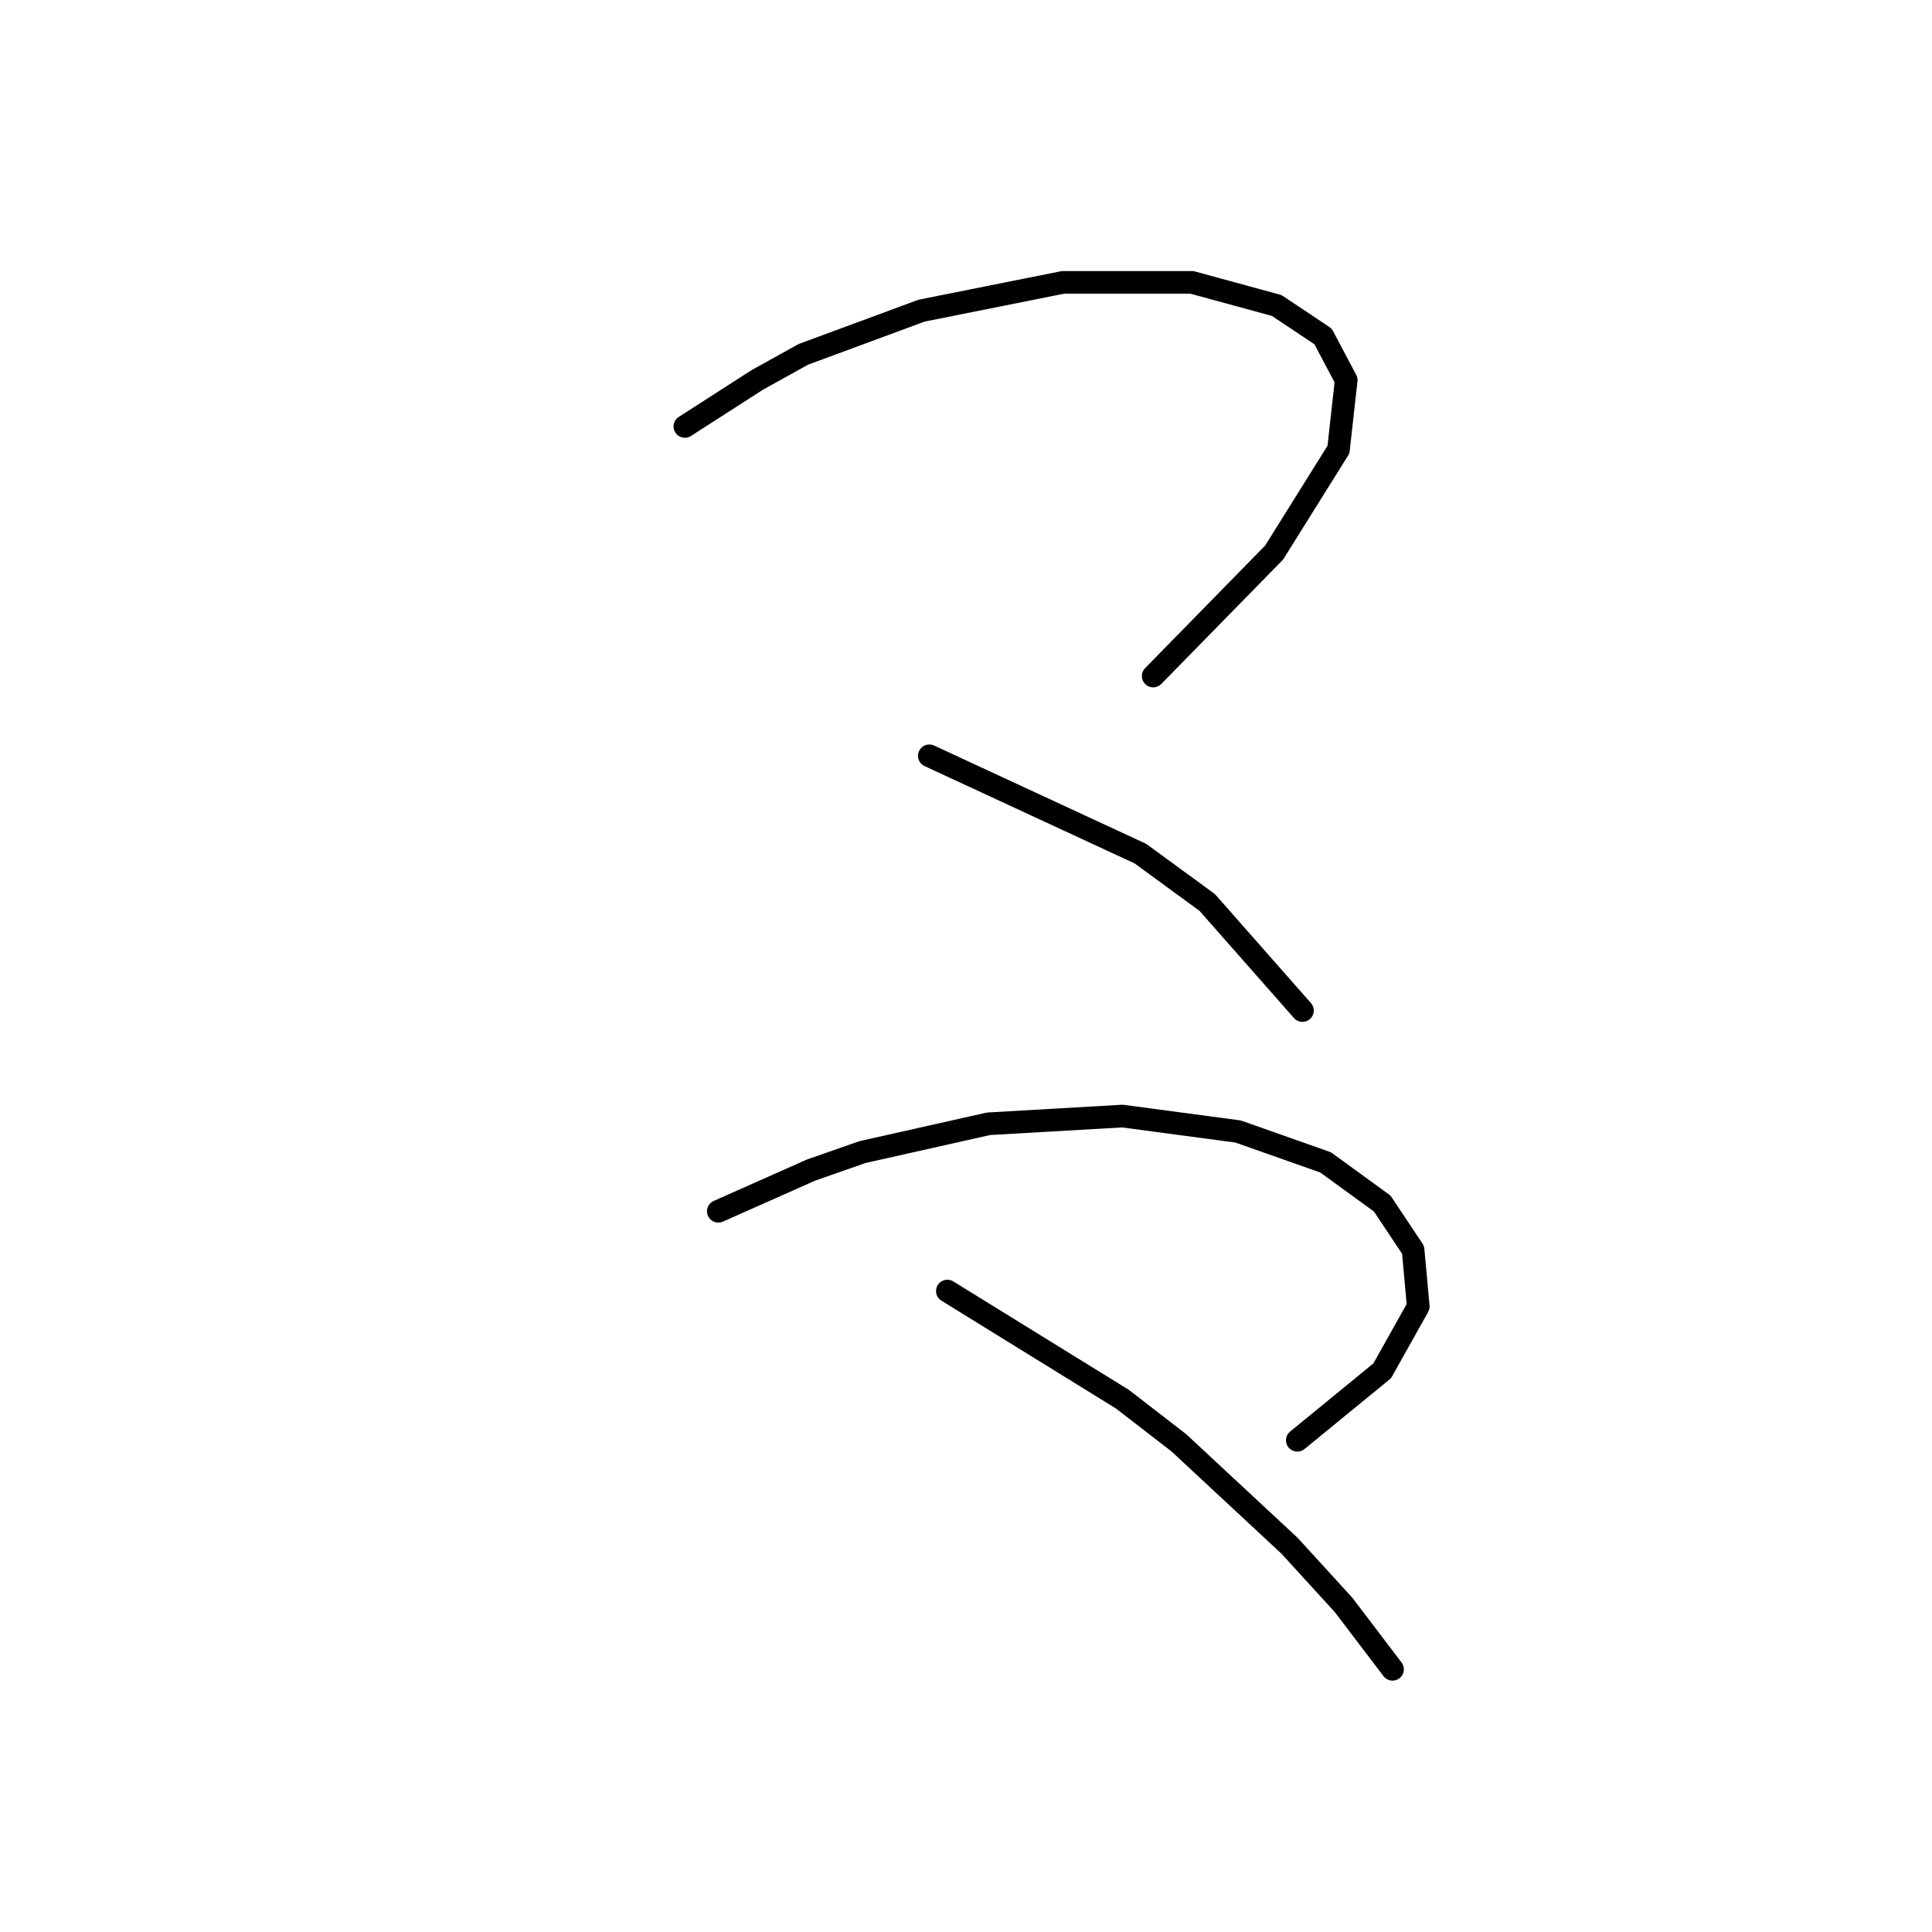 <?xml version="1.0" standalone="no"?>
    <svg width="256" height="256" xmlns="http://www.w3.org/2000/svg" version="1.1">
    <polyline stroke="black" stroke-width="3" stroke-linecap="round" fill="transparent" stroke-linejoin="round" points="90.75 56.506 95.524 53.437 100.297 50.368 106.434 46.959 122.119 41.162 140.872 37.412 157.92 37.412 169.172 40.48 175.309 44.572 178.378 50.368 177.355 59.574 168.831 73.213 152.806 89.579 152.806 89.579 " />
        <polyline stroke="black" stroke-width="3" stroke-linecap="round" fill="transparent" stroke-linejoin="round" points="123.142 100.149 137.121 106.628 151.101 113.106 159.966 119.584 172.582 133.905 172.582 133.905 " />
        <polyline stroke="black" stroke-width="3" stroke-linecap="round" fill="transparent" stroke-linejoin="round" points="95.183 160.5 101.32 157.773 107.457 155.045 114.277 152.658 130.984 148.907 148.714 147.885 164.058 149.93 175.65 154.022 183.152 159.477 187.243 165.615 187.925 173.116 183.152 181.64 171.9 190.846 171.9 190.846 " />
        <polyline stroke="black" stroke-width="3" stroke-linecap="round" fill="transparent" stroke-linejoin="round" points="125.529 171.07 137.121 178.23 148.714 185.391 156.215 191.187 170.877 204.826 178.037 212.668 184.516 221.192 184.516 221.192 " />
        </svg>